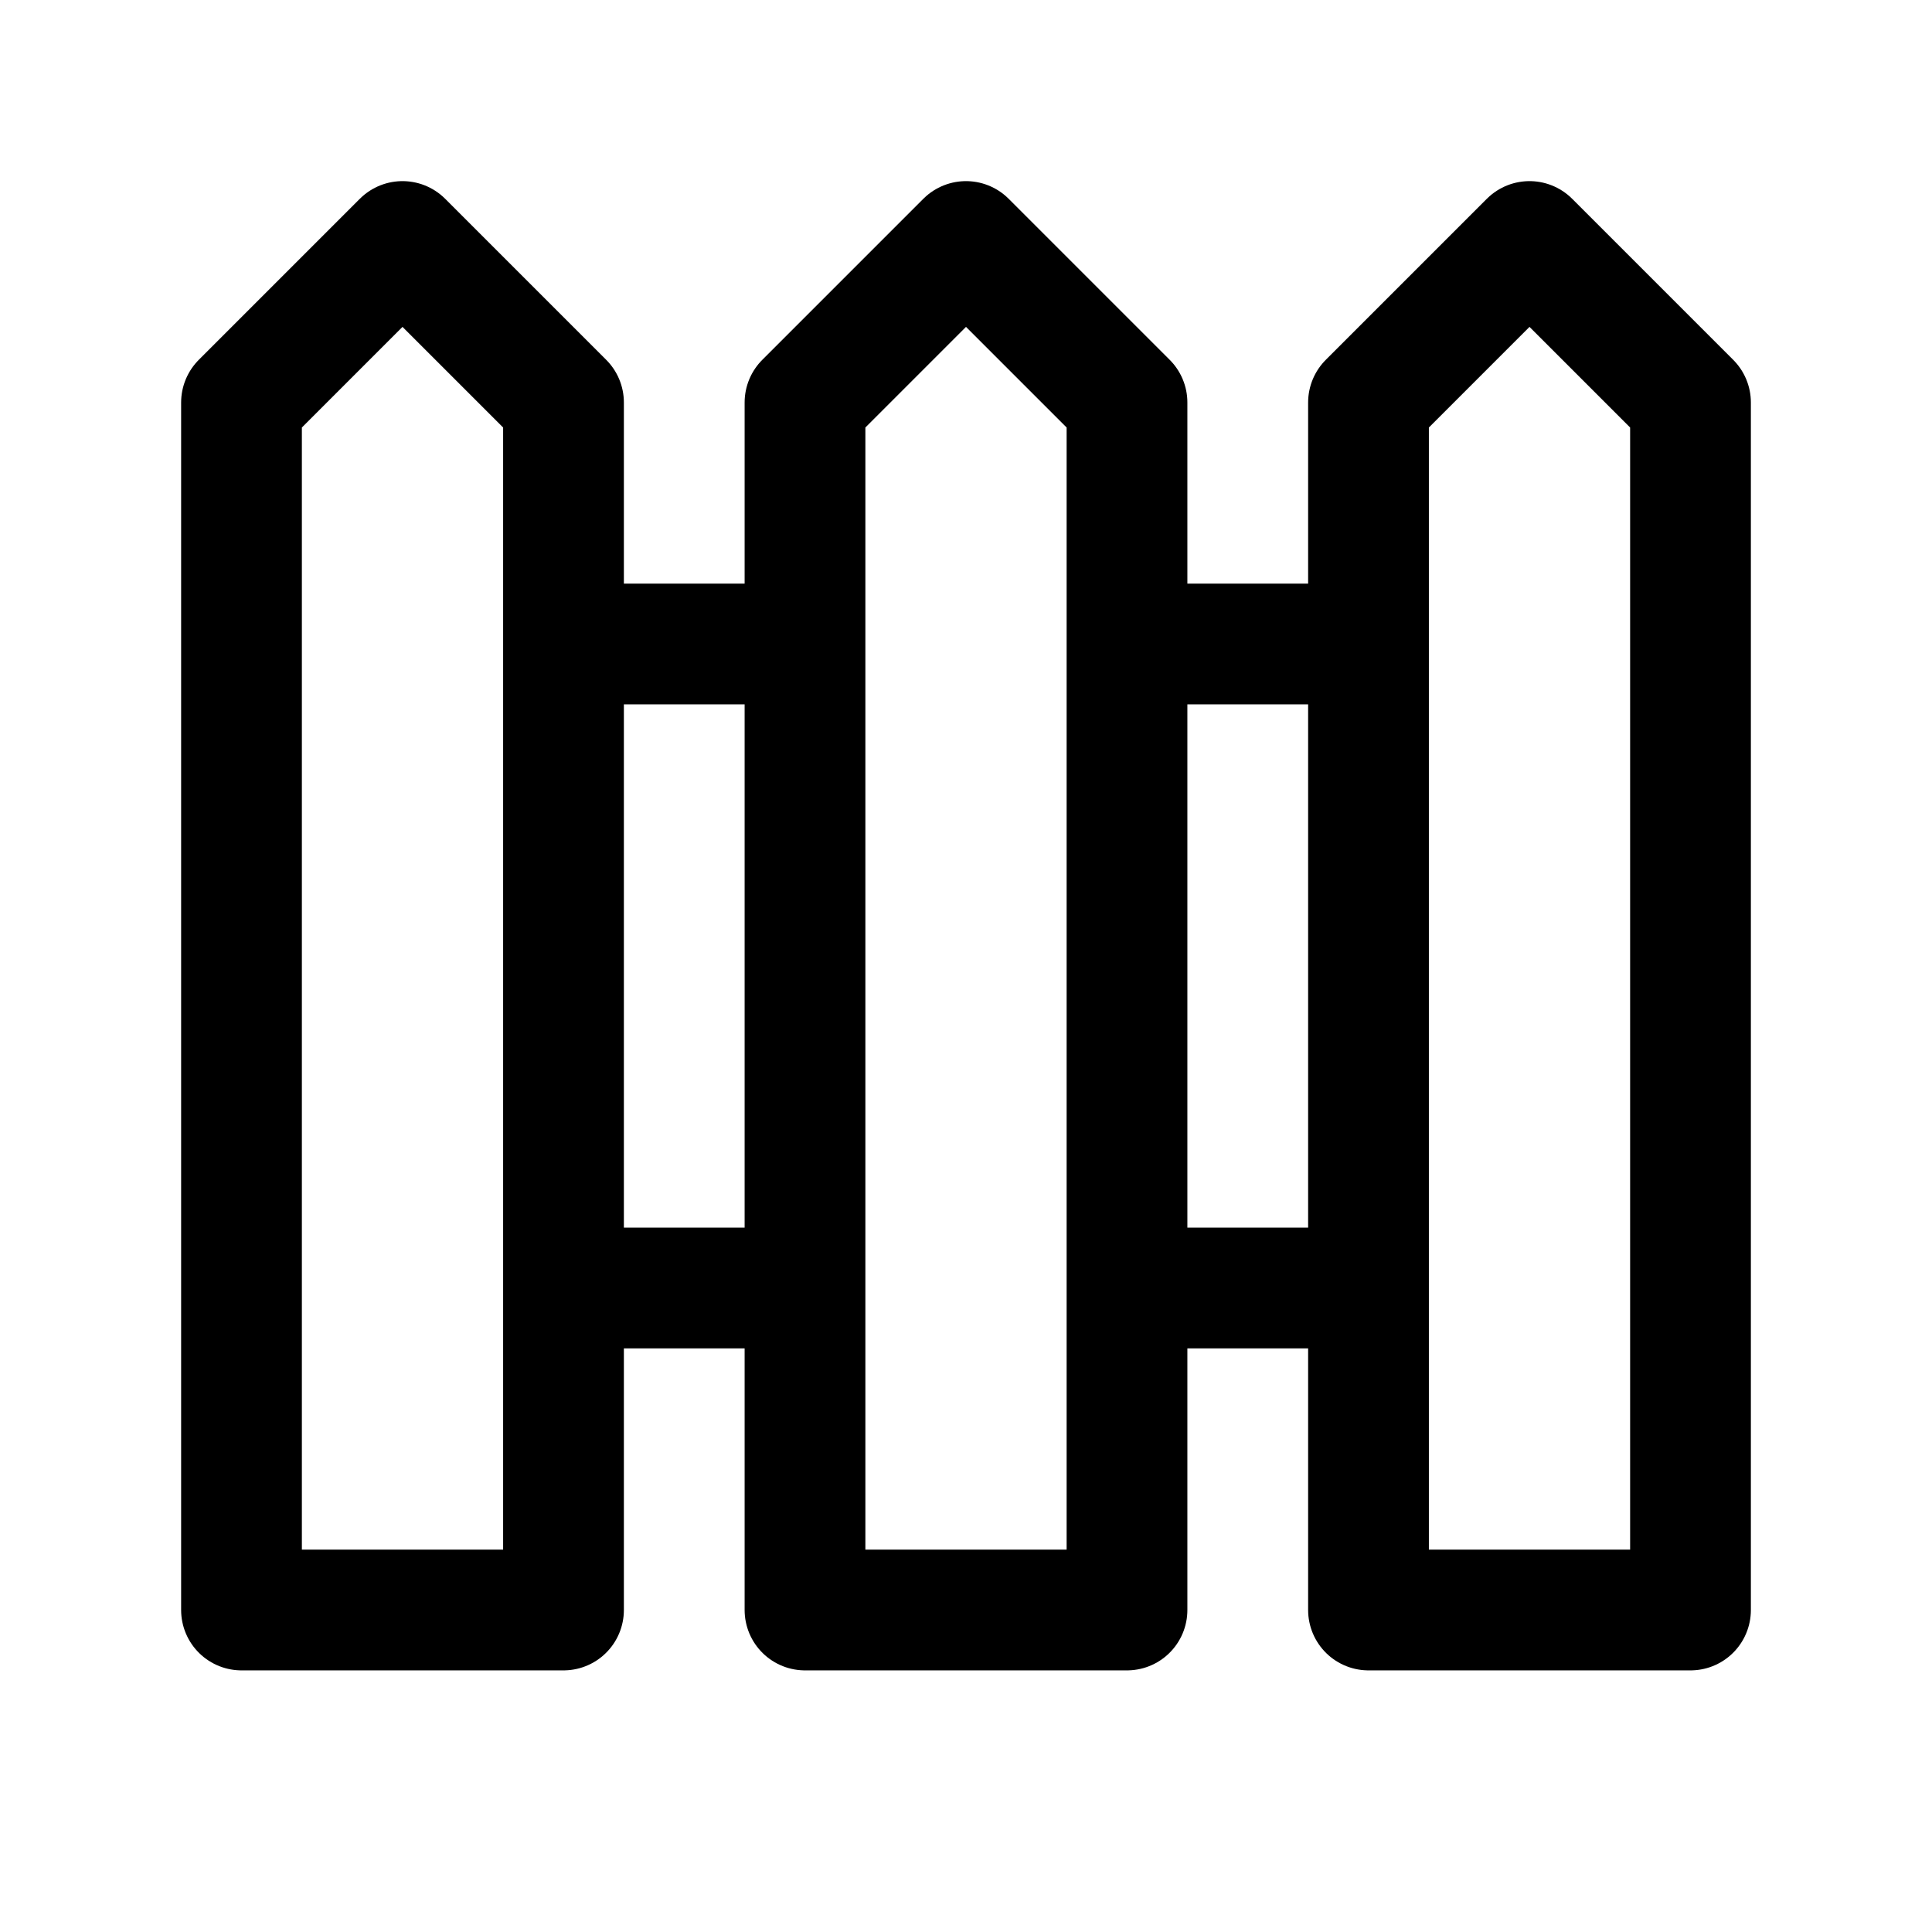 <svg width="24" height="24" viewBox="0 0 24 24" fill="none" xmlns="http://www.w3.org/2000/svg">
<path d="M3 5L5 3L7 5V20H3V5Z" stroke="black" stroke-width="1.5" stroke-linecap="round" stroke-linejoin="round"/>
<path d="M10 5L12 3L14 5V20H10L10 5Z" stroke="black" stroke-width="1.5" stroke-linecap="round" stroke-linejoin="round"/>
<path d="M17 5L19 3L21 5V20H17V5Z" stroke="black" stroke-width="1.5" stroke-linecap="round" stroke-linejoin="round"/>
<path d="M7 8H10" stroke="black" stroke-width="1.5"/>
<path d="M14 8H17" stroke="black" stroke-width="1.5"/>
<path d="M7 16H10" stroke="black" stroke-width="1.5"/>
<path d="M14 16H17" stroke="black" stroke-width="1.5"/>
</svg>

